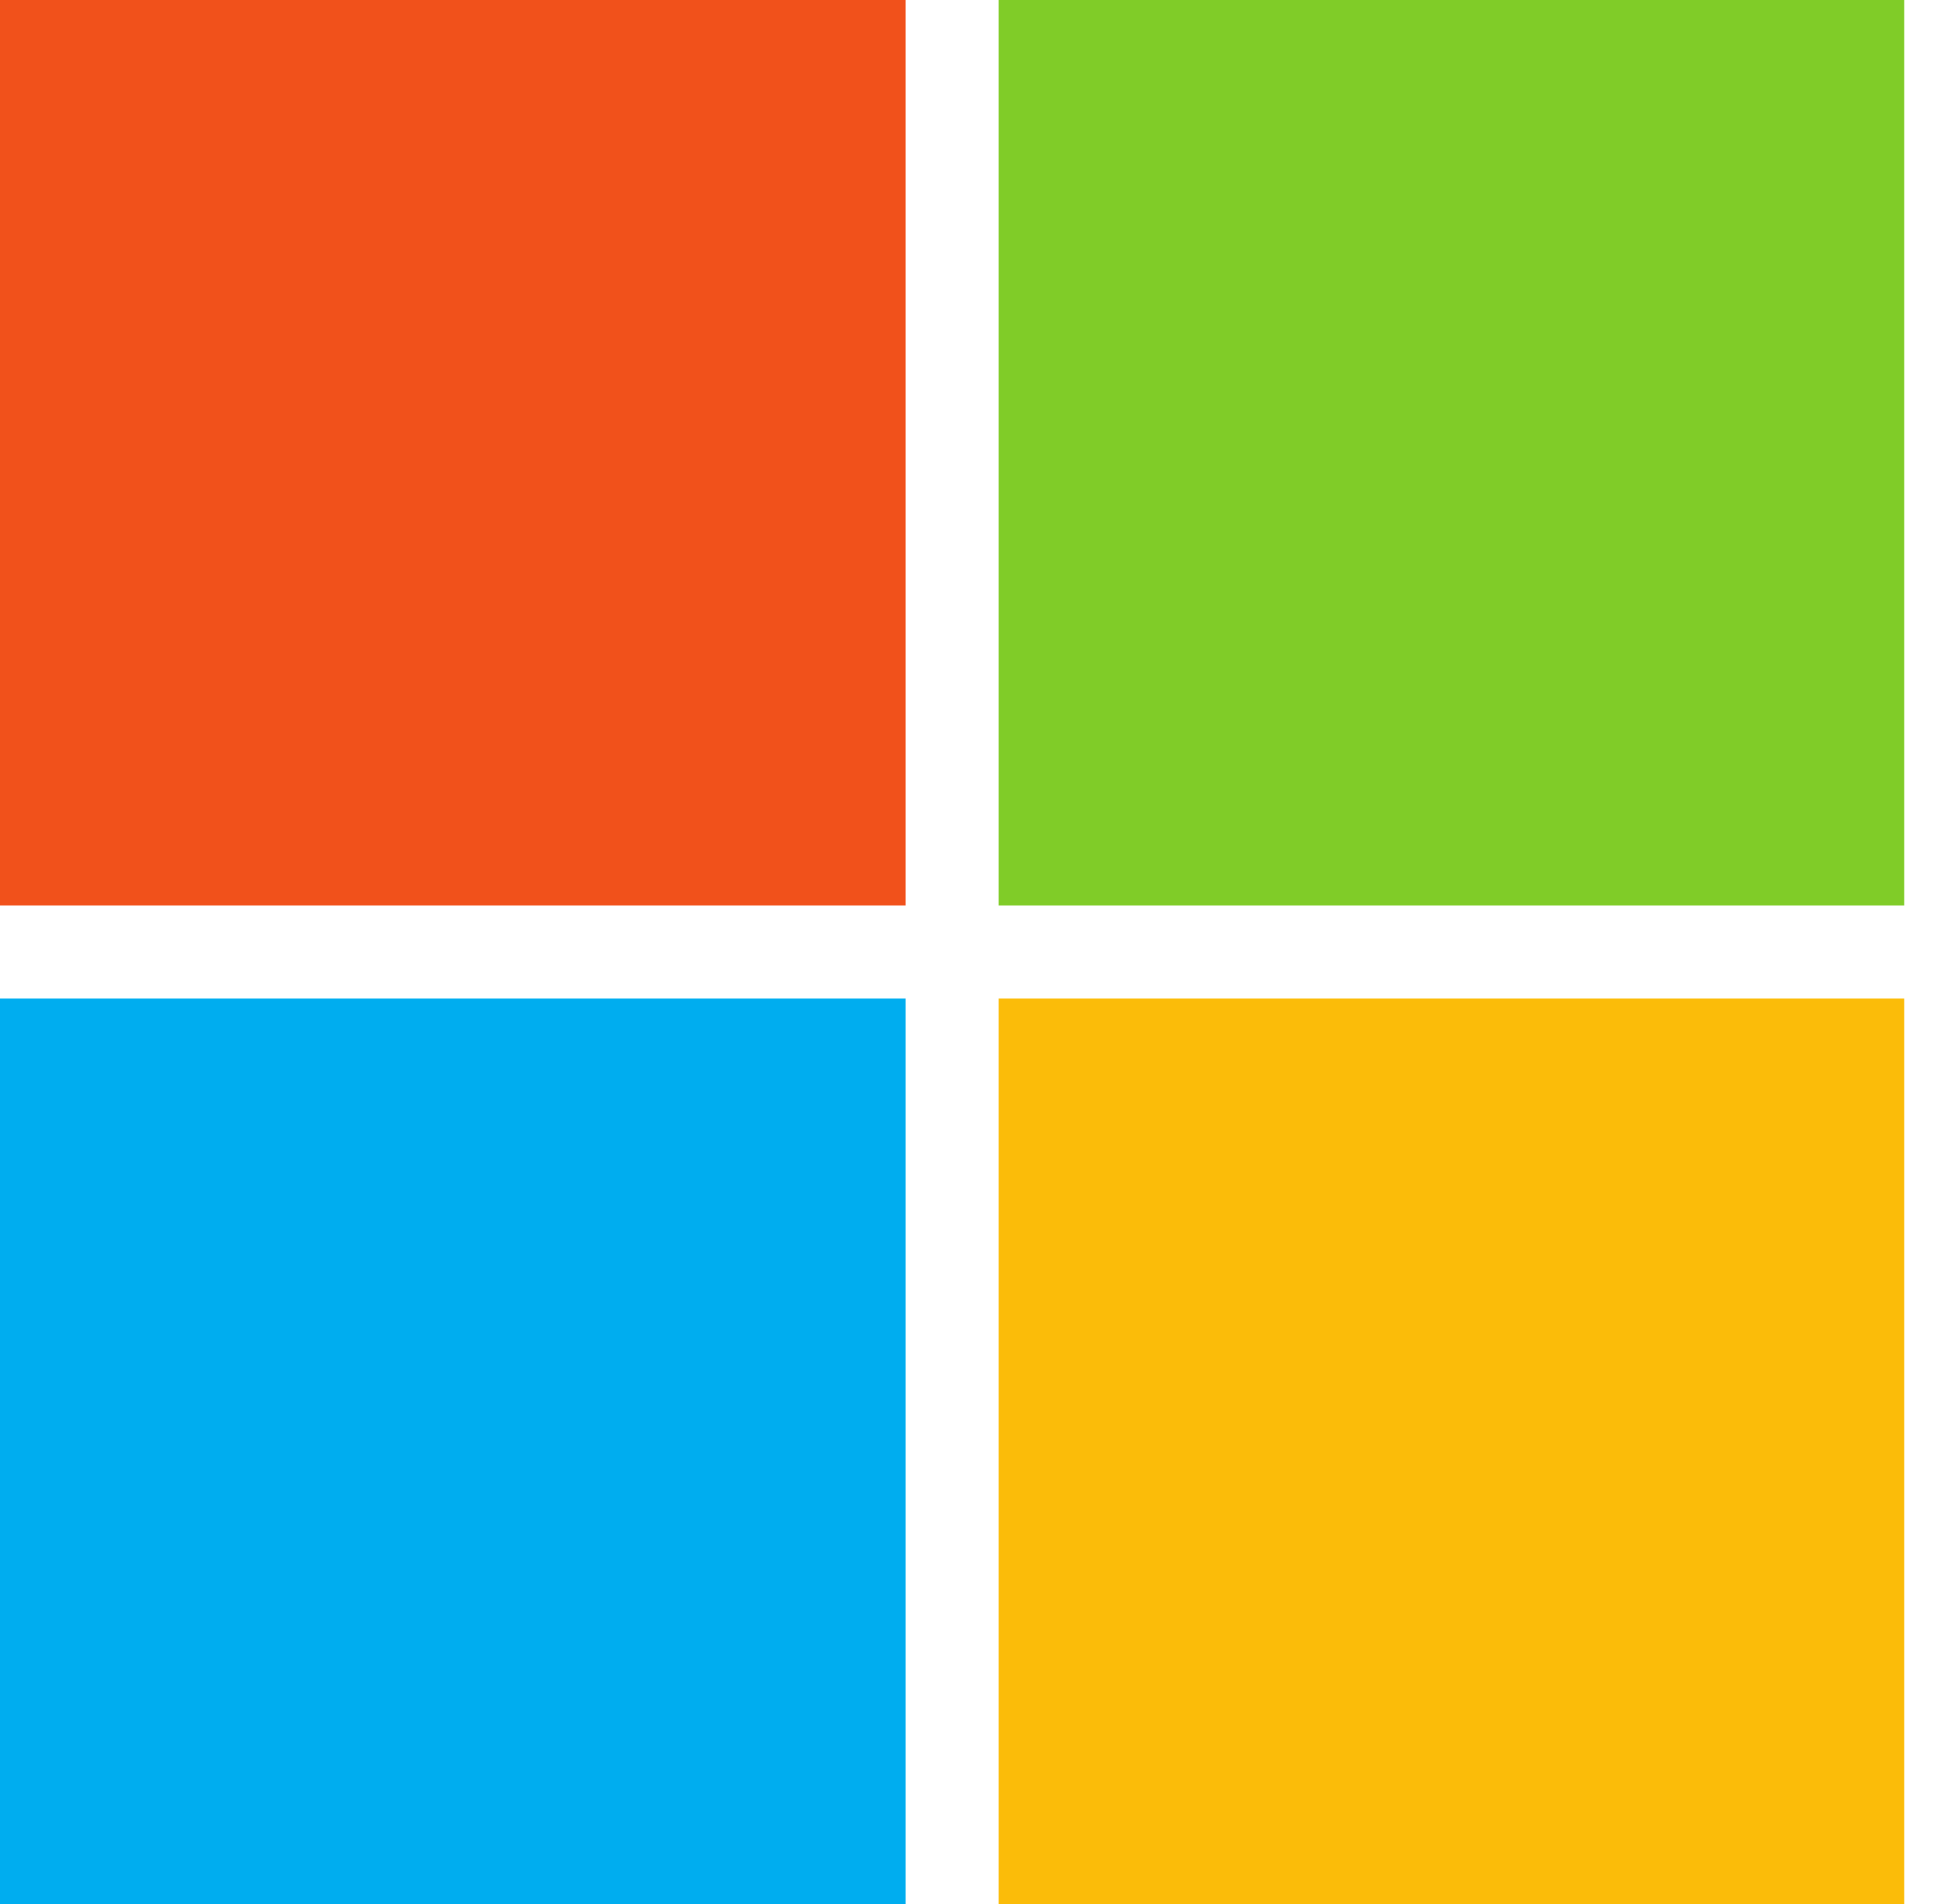 <svg width="51" height="50" viewBox="0 0 51 50" fill="none" xmlns="http://www.w3.org/2000/svg">
<g clip-path="url(#clip0_1_8)">
<path d="M23.782 23.778H0V0H23.782V23.778Z" fill="#F1511B"/>
<path d="M50.014 23.778H26.226V0H50.008V23.778H50.014Z" fill="#80CC28"/>
<path d="M23.782 50H0V26.222H23.782V50Z" fill="#00ADEF"/>
<path d="M50.014 50H26.226V26.222H50.008V50H50.014Z" fill="#FBBC09"/>
</g>
<defs>
<clipPath id="clip0_1_8">
<rect width="50.014" height="50" fill="white"/>
</clipPath>
</defs>
</svg>
